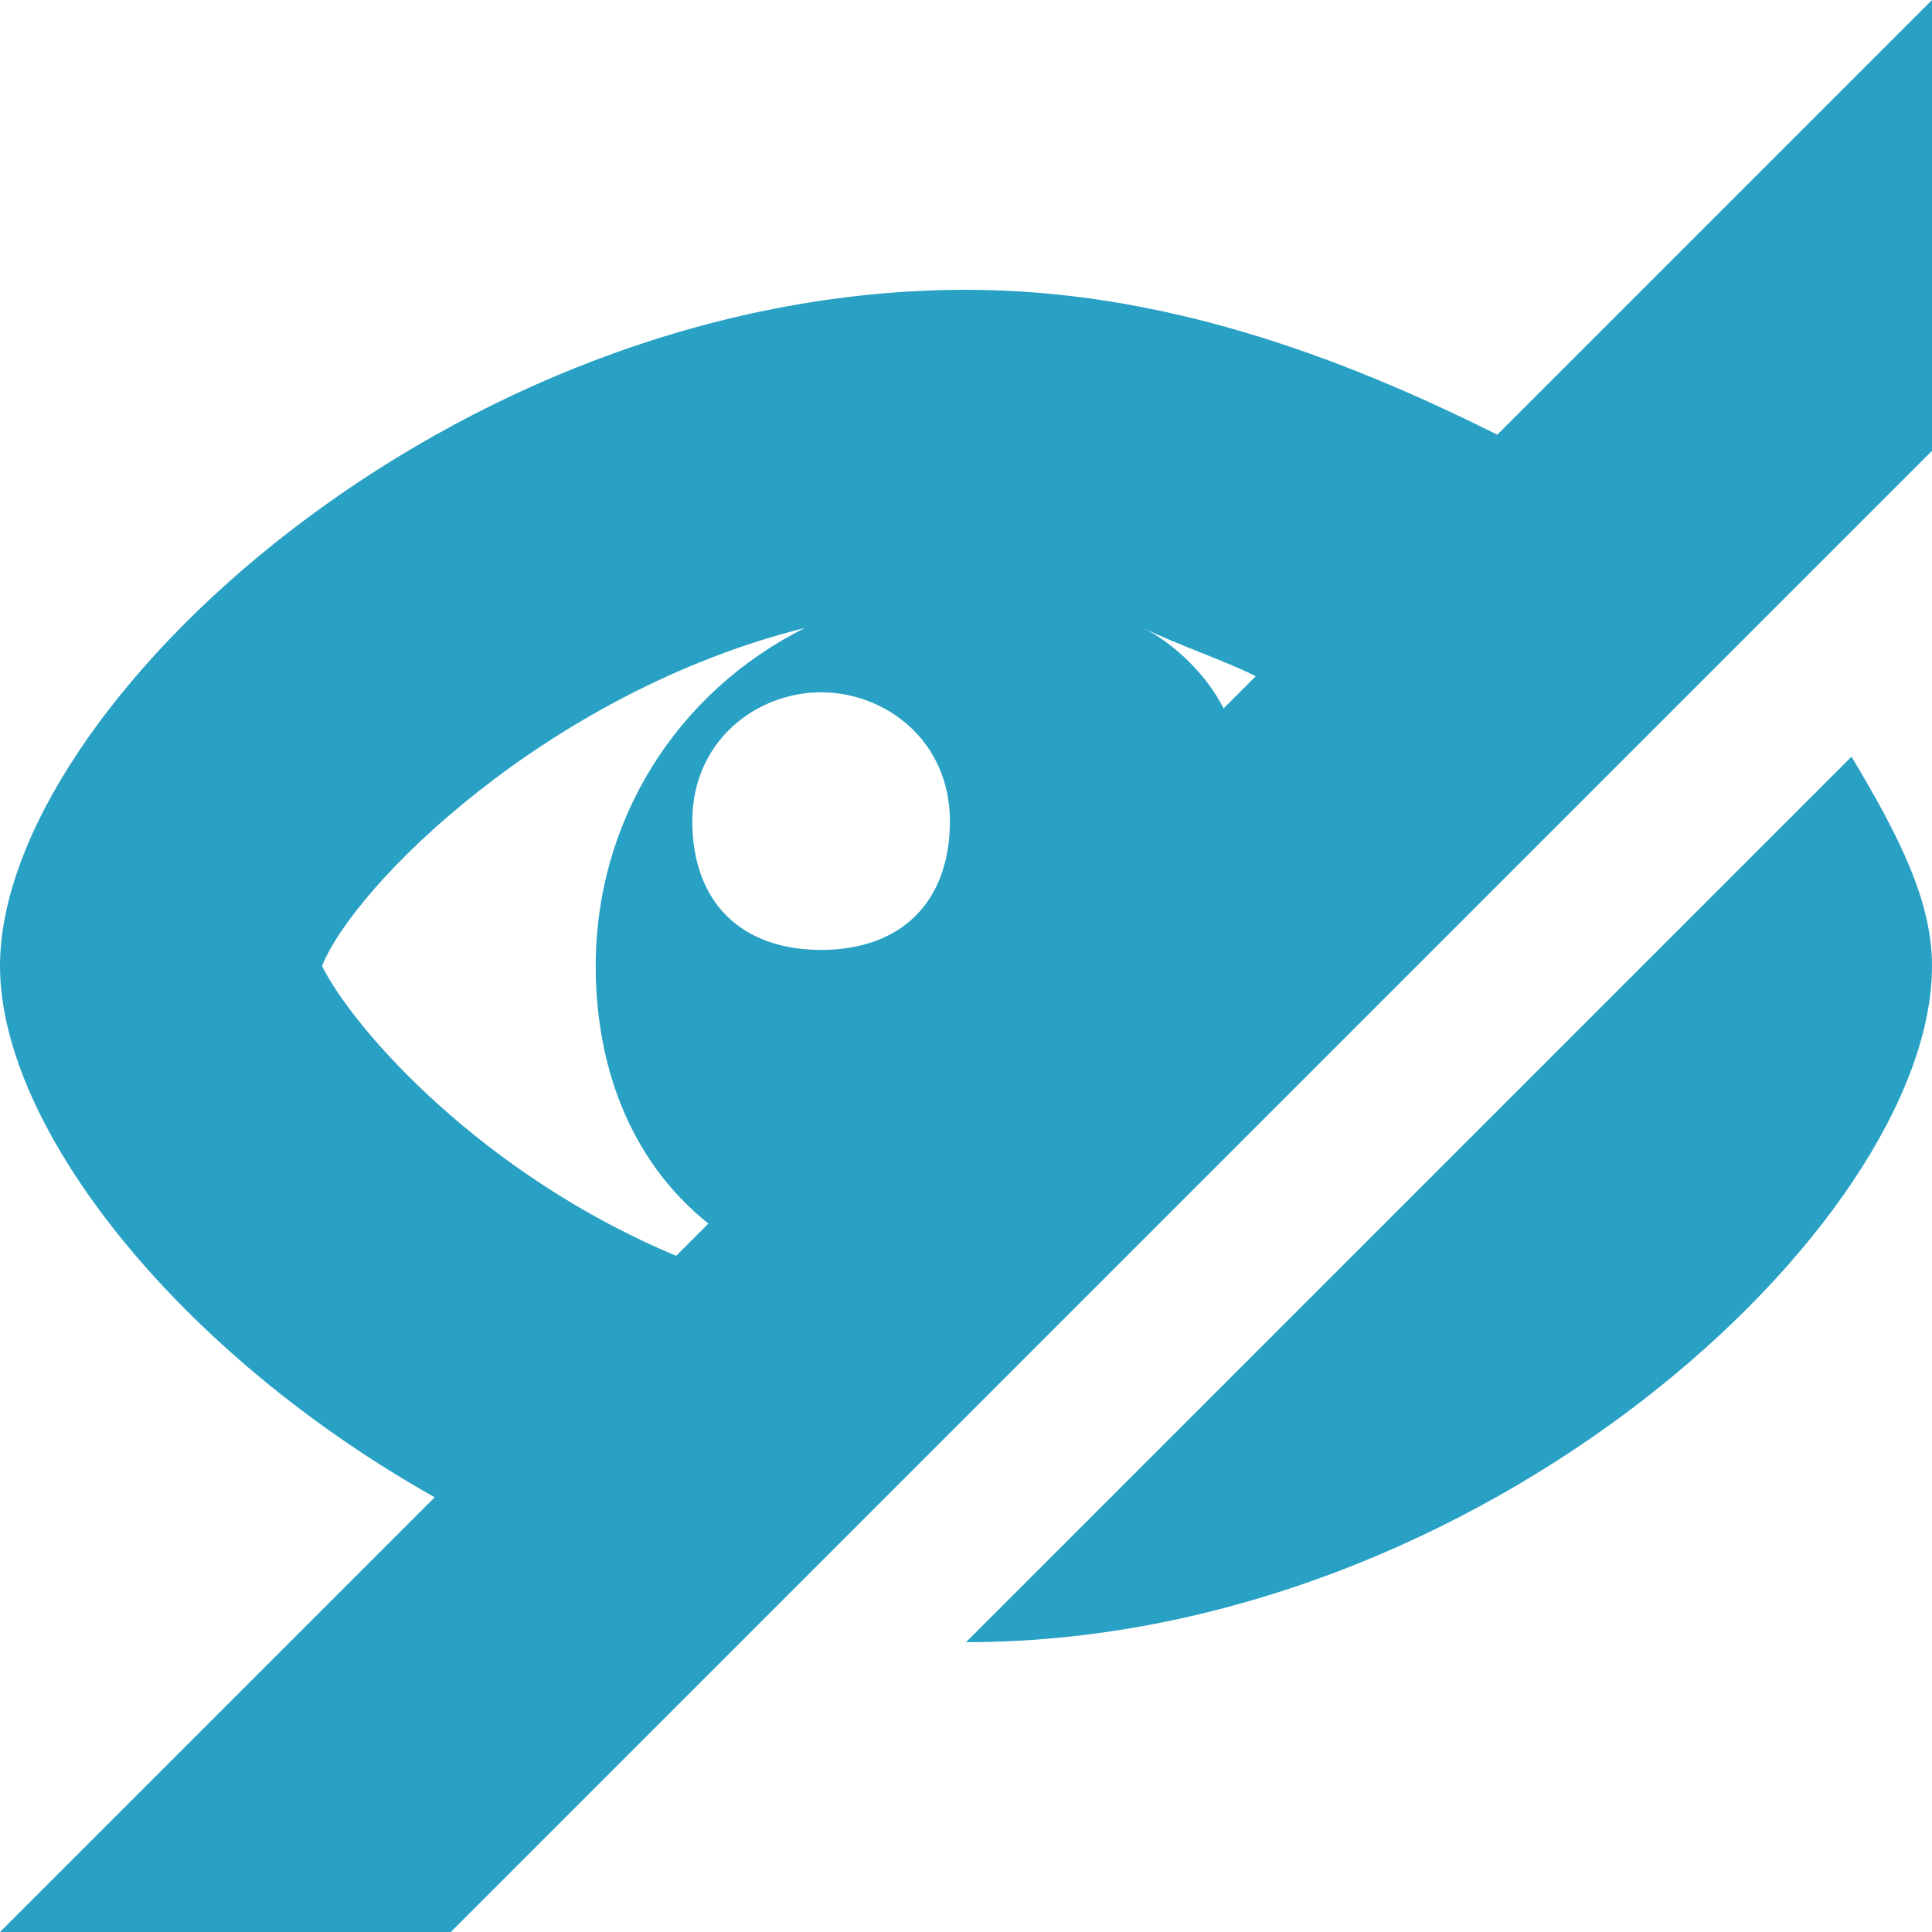 <?xml version="1.0" encoding="utf-8"?>
<!-- Generator: Adobe Illustrator 15.1.0, SVG Export Plug-In  -->
<!DOCTYPE svg PUBLIC "-//W3C//DTD SVG 1.1//EN" "http://www.w3.org/Graphics/SVG/1.1/DTD/svg11.dtd">
<svg version="1.1"
	 xmlns="http://www.w3.org/2000/svg" xmlns:xlink="http://www.w3.org/1999/xlink" xmlns:a="http://ns.adobe.com/AdobeSVGViewerExtensions/3.0/"
	 x="0px" y="0px" width="12px" height="12px" viewBox="0 0 12 12" style="overflow:visible;enable-background:new 0 0 12 12;"
	 xml:space="preserve" preserveAspectRatio="xMinYMid meet">
<defs>
</defs>
<path style="fill:#29a1c4;" d="M11.5,4.7C11.8,5.2,12,5.6,12,6c0,1.6-2.8,4.2-6,4.2L11.5,4.7z M12,0v2.8L2.8,12H0l2.7-2.7
	C1.1,8.4,0,7,0,6c0-1.6,2.8-4.2,6-4.2c1.2,0,2.3,0.4,3.3,0.9L12,0z M7.1,3.9C7.3,4,7.5,4.2,7.6,4.4l0.2-0.2C7.6,4.1,7.3,4,7.1,3.9z
	 M5.1,4.3c-0.4,0-0.8,0.3-0.8,0.8s0.3,0.8,0.8,0.8s0.8-0.3,0.8-0.8S5.5,4.3,5.1,4.3z M4.2,7.8l0.2-0.2C3.9,7.2,3.7,6.6,3.7,6
	c0-0.9,0.5-1.7,1.3-2.1C3.4,4.3,2.2,5.5,2,6C2.2,6.4,3,7.3,4.2,7.8z"/>
</svg>
